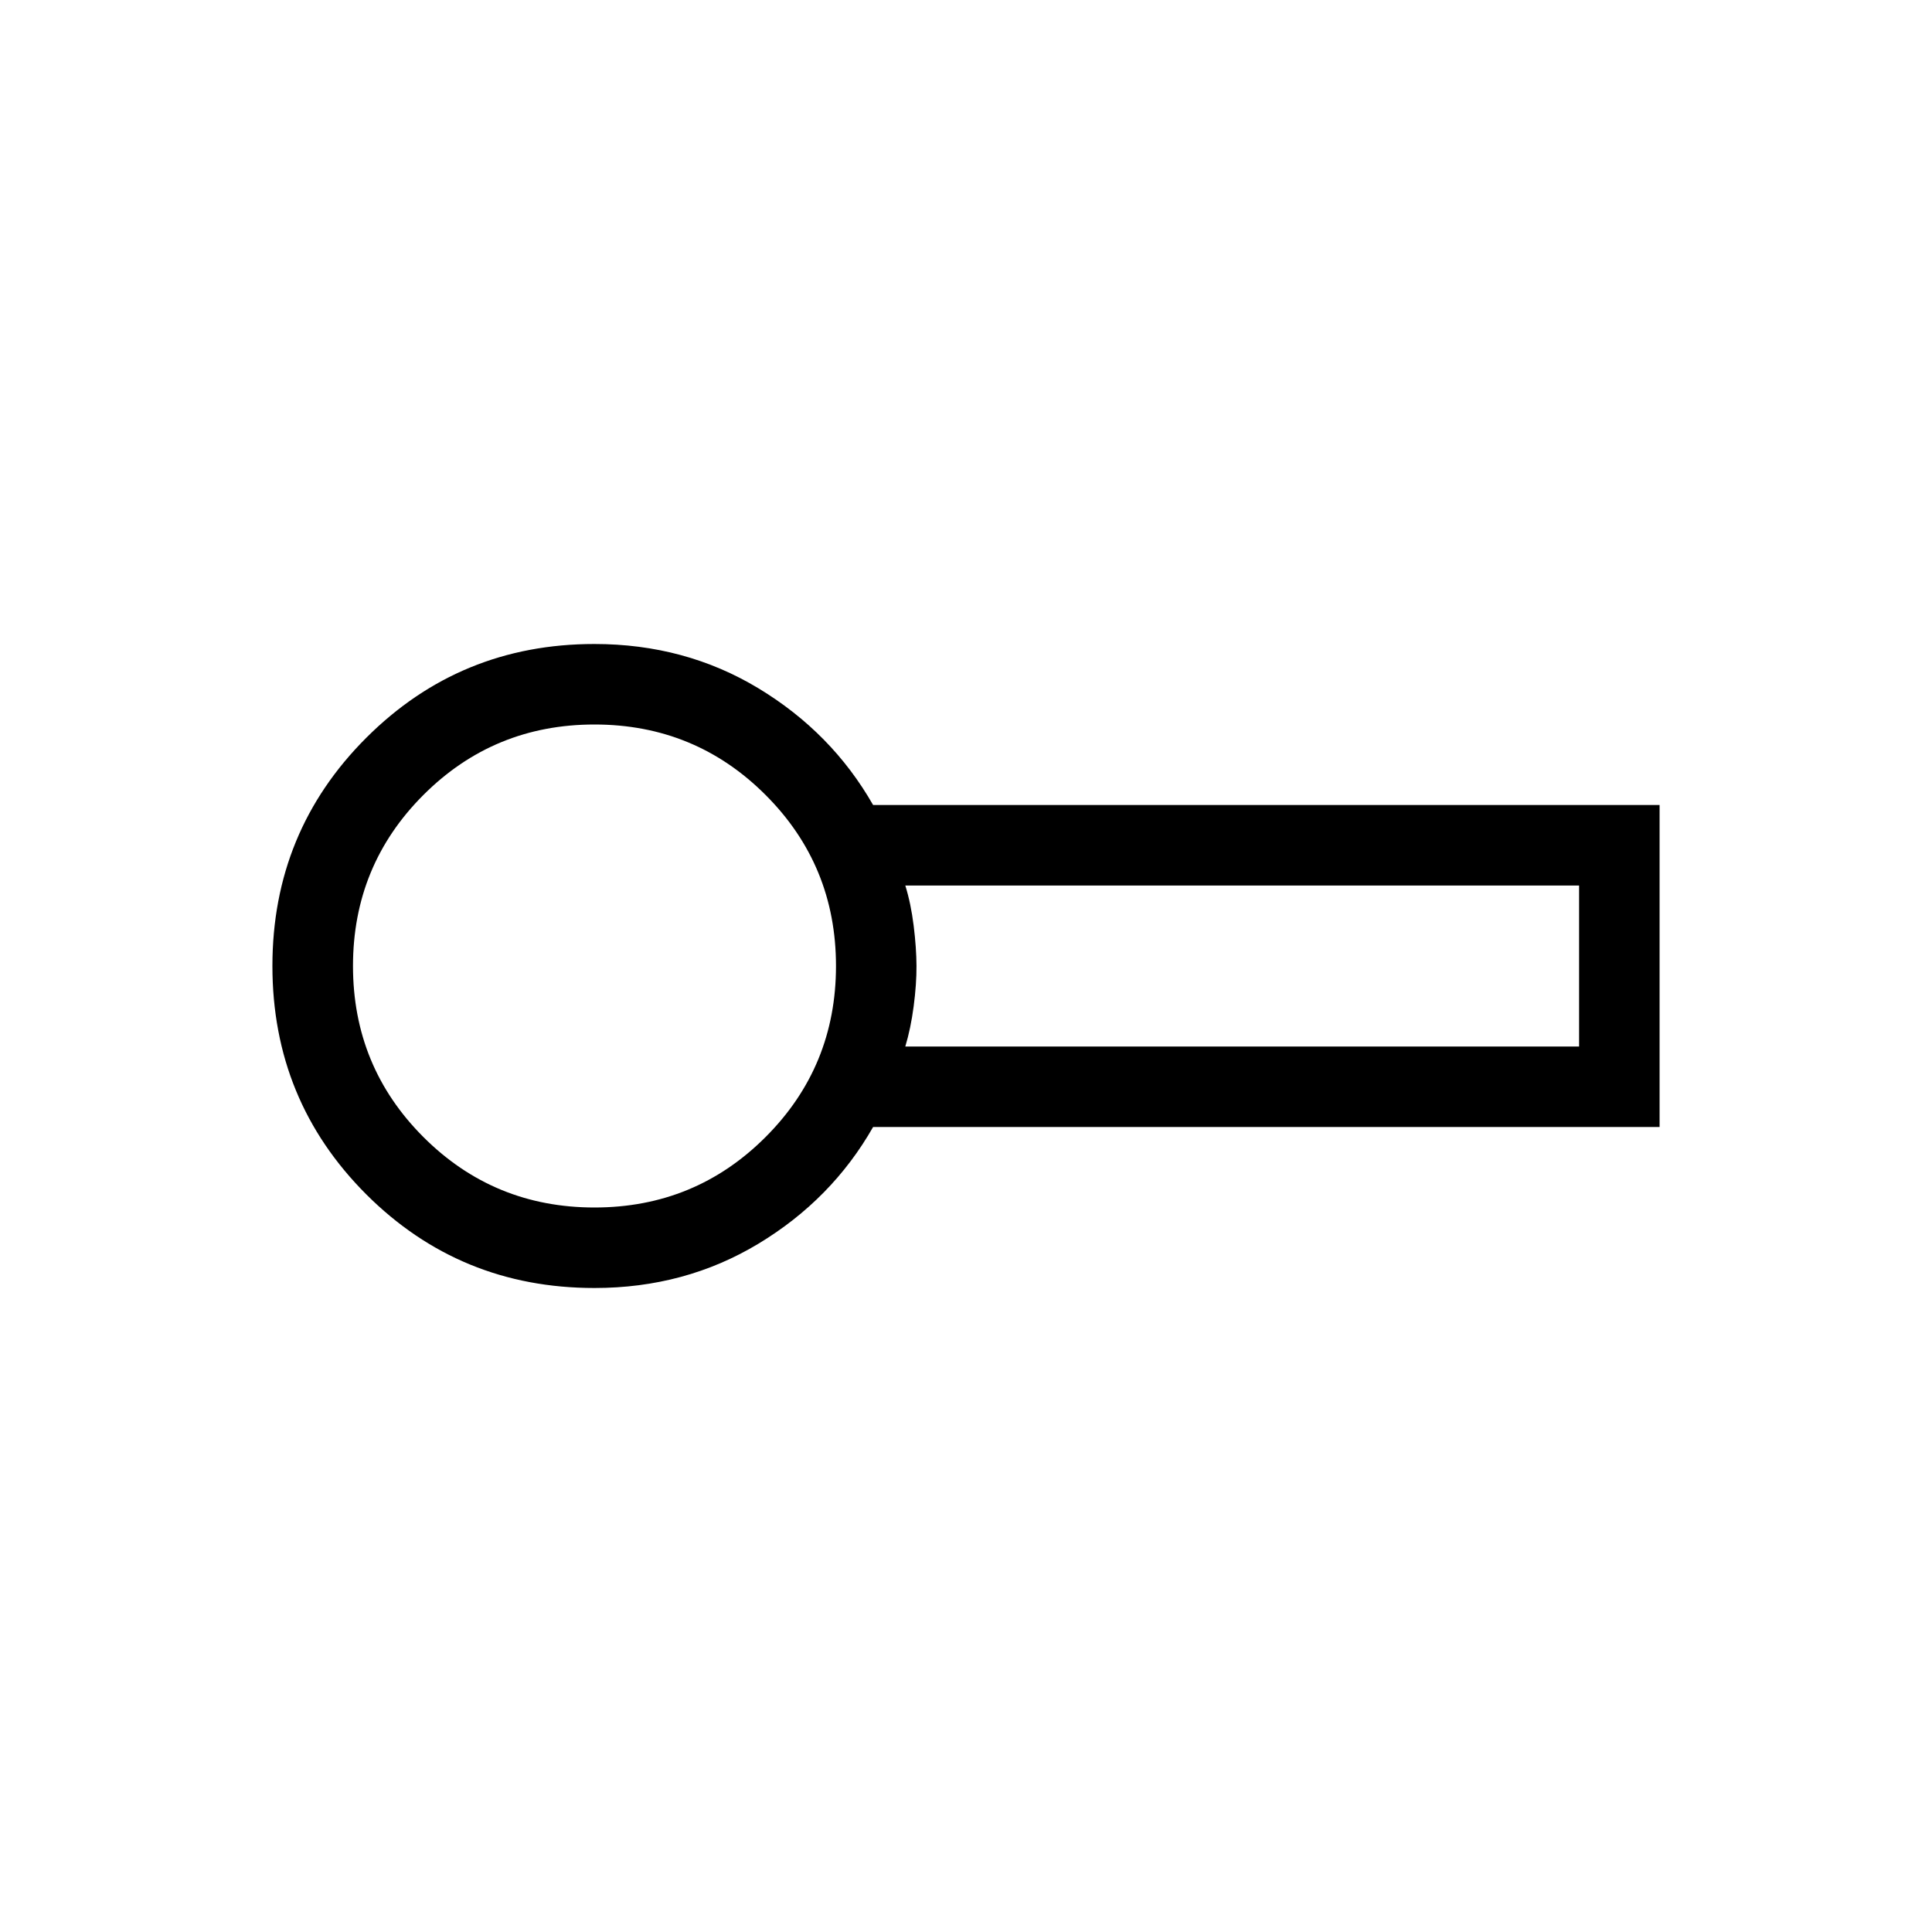 <svg xmlns="http://www.w3.org/2000/svg" width="3em" height="3em" viewBox="0 0 24 24"><path fill="currentColor" d="M7.385 16q-1.671 0-2.836-1.164Q3.384 13.67 3.384 12T4.55 9.165T7.384 8q1.126 0 2.037.55T10.846 10h9.77v4h-9.77q-.513.9-1.425 1.45T7.385 16m3.861-3h8.37v-2h-8.37q.07.225.104.5t.035.5t-.035.5t-.104.5m-3.861 2q1.25 0 2.125-.875T10.385 12T9.51 9.875T7.385 9t-2.125.875T4.385 12t.875 2.125T7.385 15"/></svg>